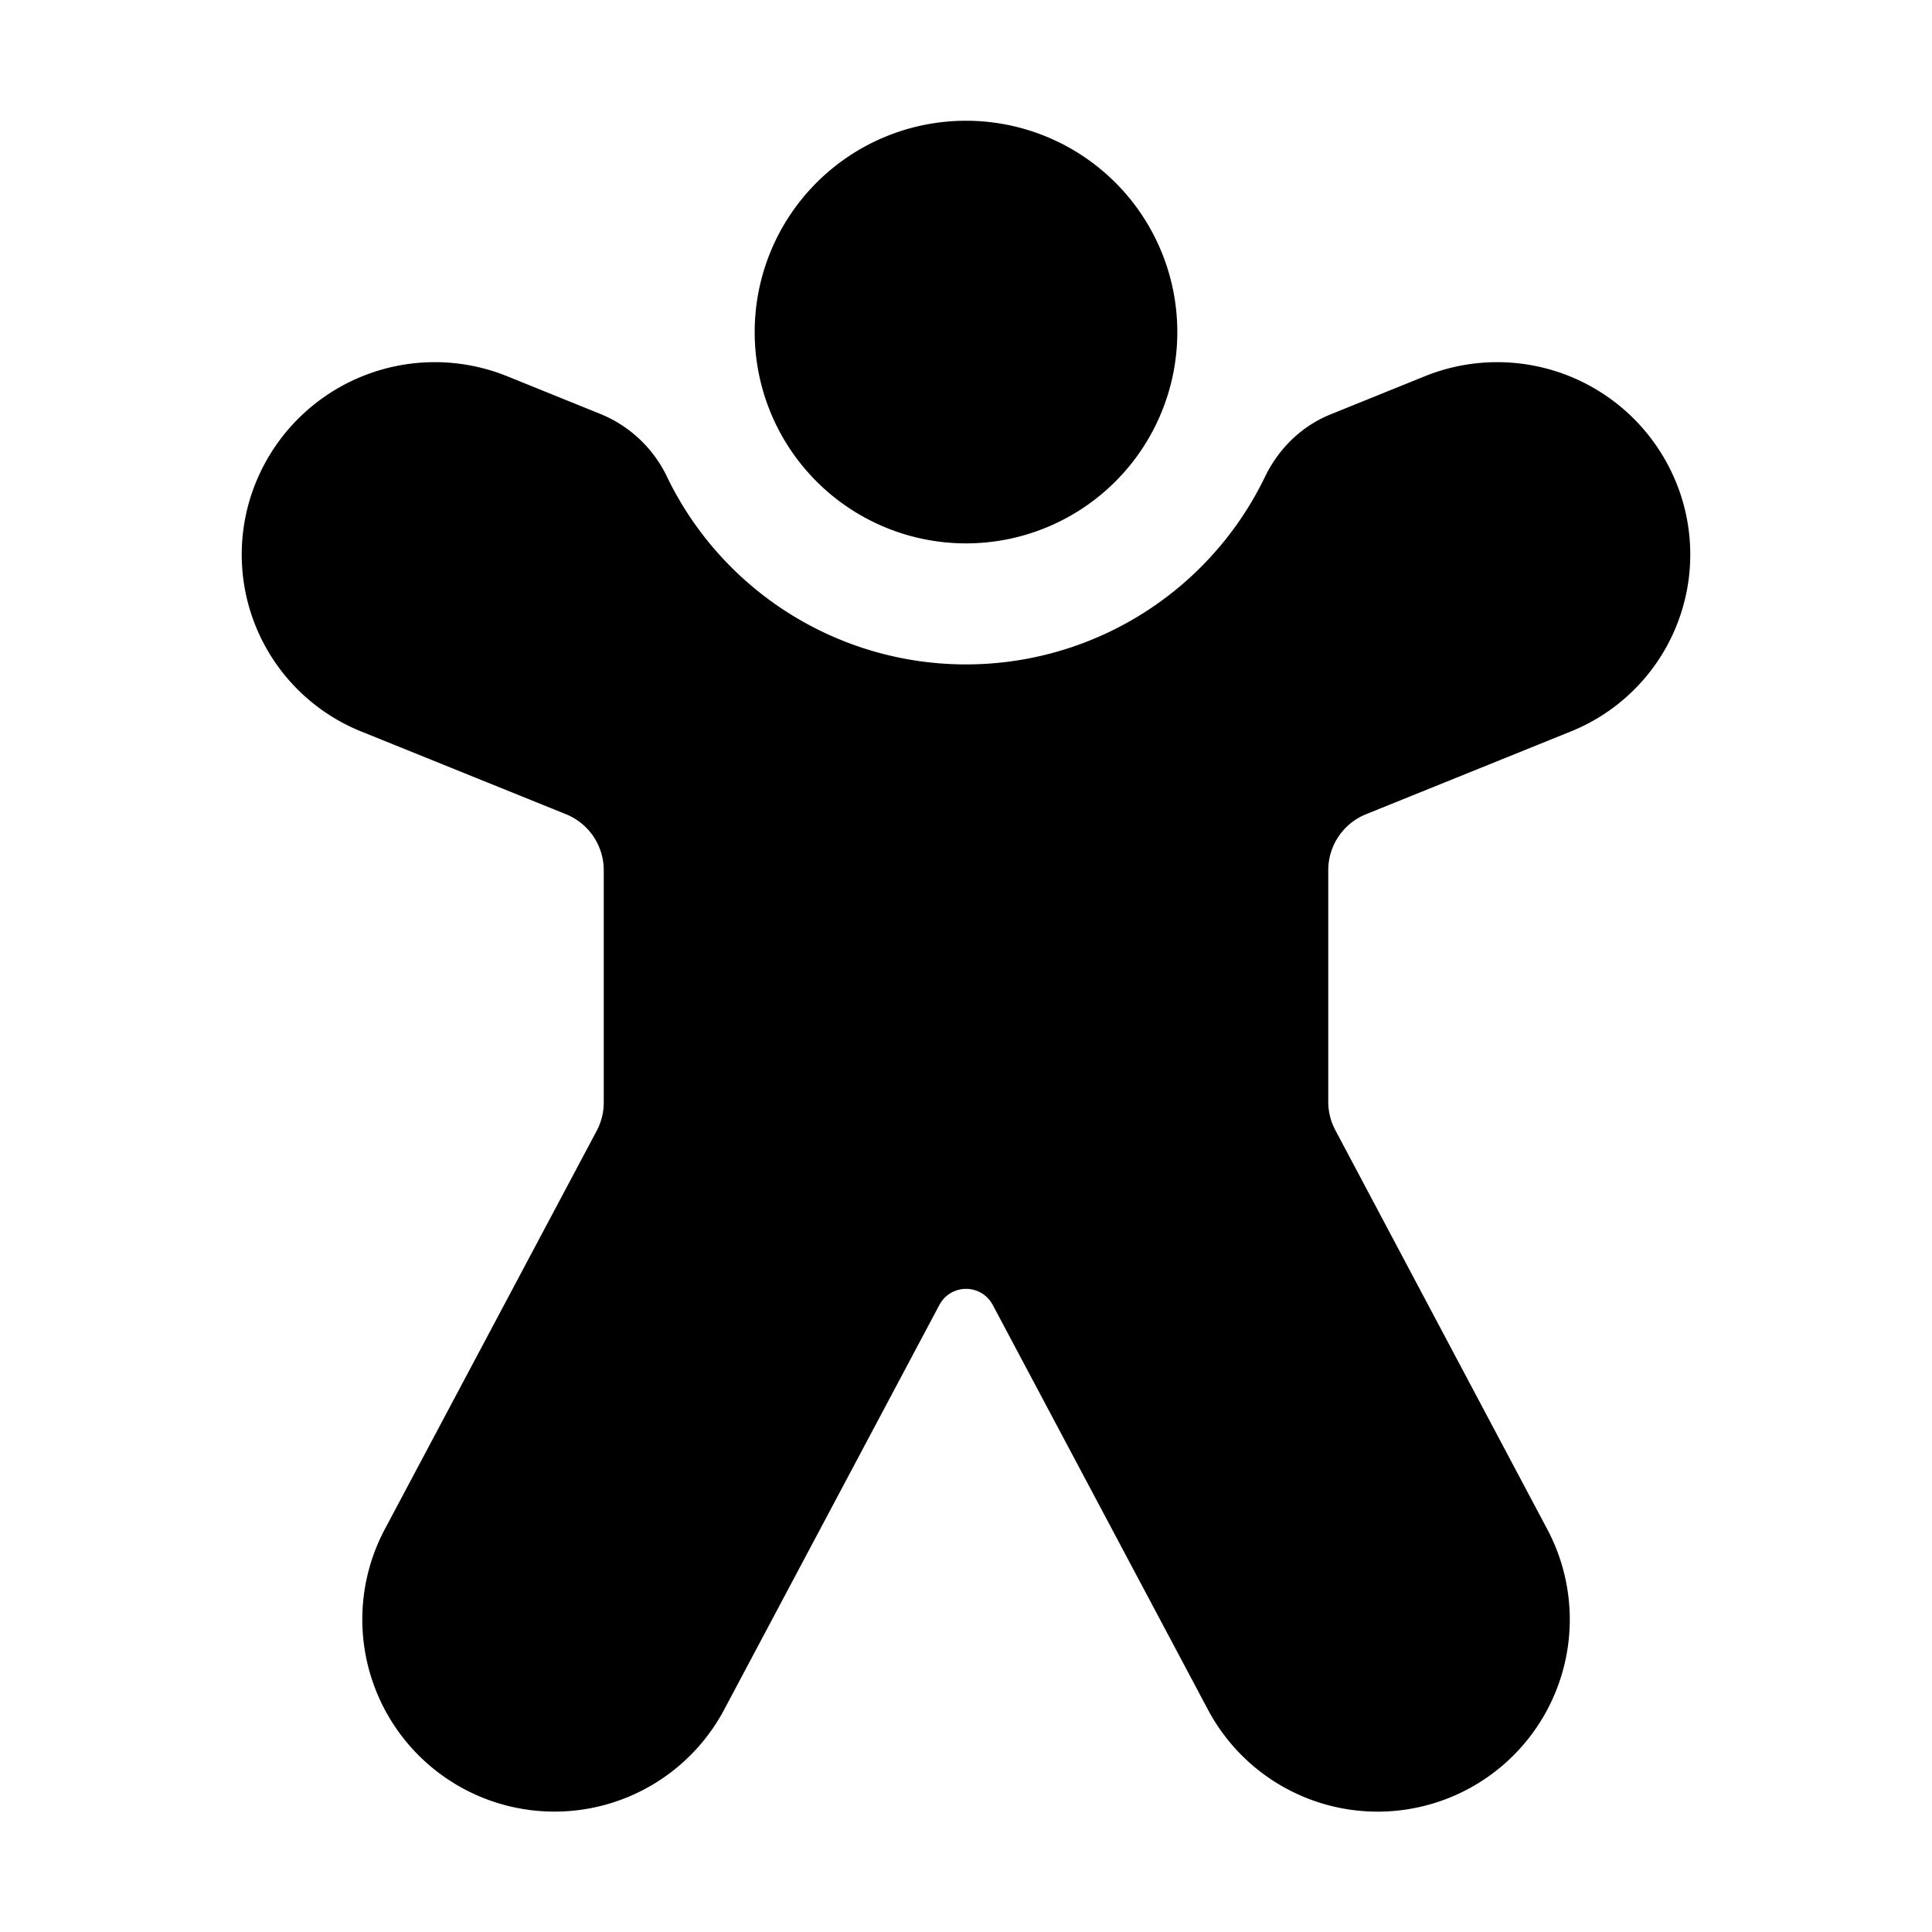 <svg xmlns="http://www.w3.org/2000/svg" xmlns:xlink="http://www.w3.org/1999/xlink" viewBox="0 0 16 16"><path d="M8 4.5A1.75 1.75 0 1 0 8 1a1.75 1.75 0 0 0 0 3.5M4.198 3.115a1.6 1.6 0 0 0-2.076.873 1.58 1.58 0 0 0 .87 2.07l1.695.685A.5.5 0 0 1 5 7.206V9.13a.5.5 0 0 1-.058.234l-1.755 3.3a1.591 1.591 0 1 0 2.81 1.495l1.783-3.353a.25.25 0 0 1 .441 0l1.783 3.353a1.591 1.591 0 1 0 2.81-1.494L11.06 9.362a.5.5 0 0 1-.06-.235v-1.92a.5.5 0 0 1 .313-.464l1.695-.685a1.58 1.58 0 0 0 .87-2.07 1.6 1.6 0 0 0-2.076-.873l-.781.316c-.256.103-.44.3-.545.518a2.75 2.75 0 0 1-4.952 0 1.05 1.05 0 0 0-.545-.518z" fill="currentColor"/></svg>